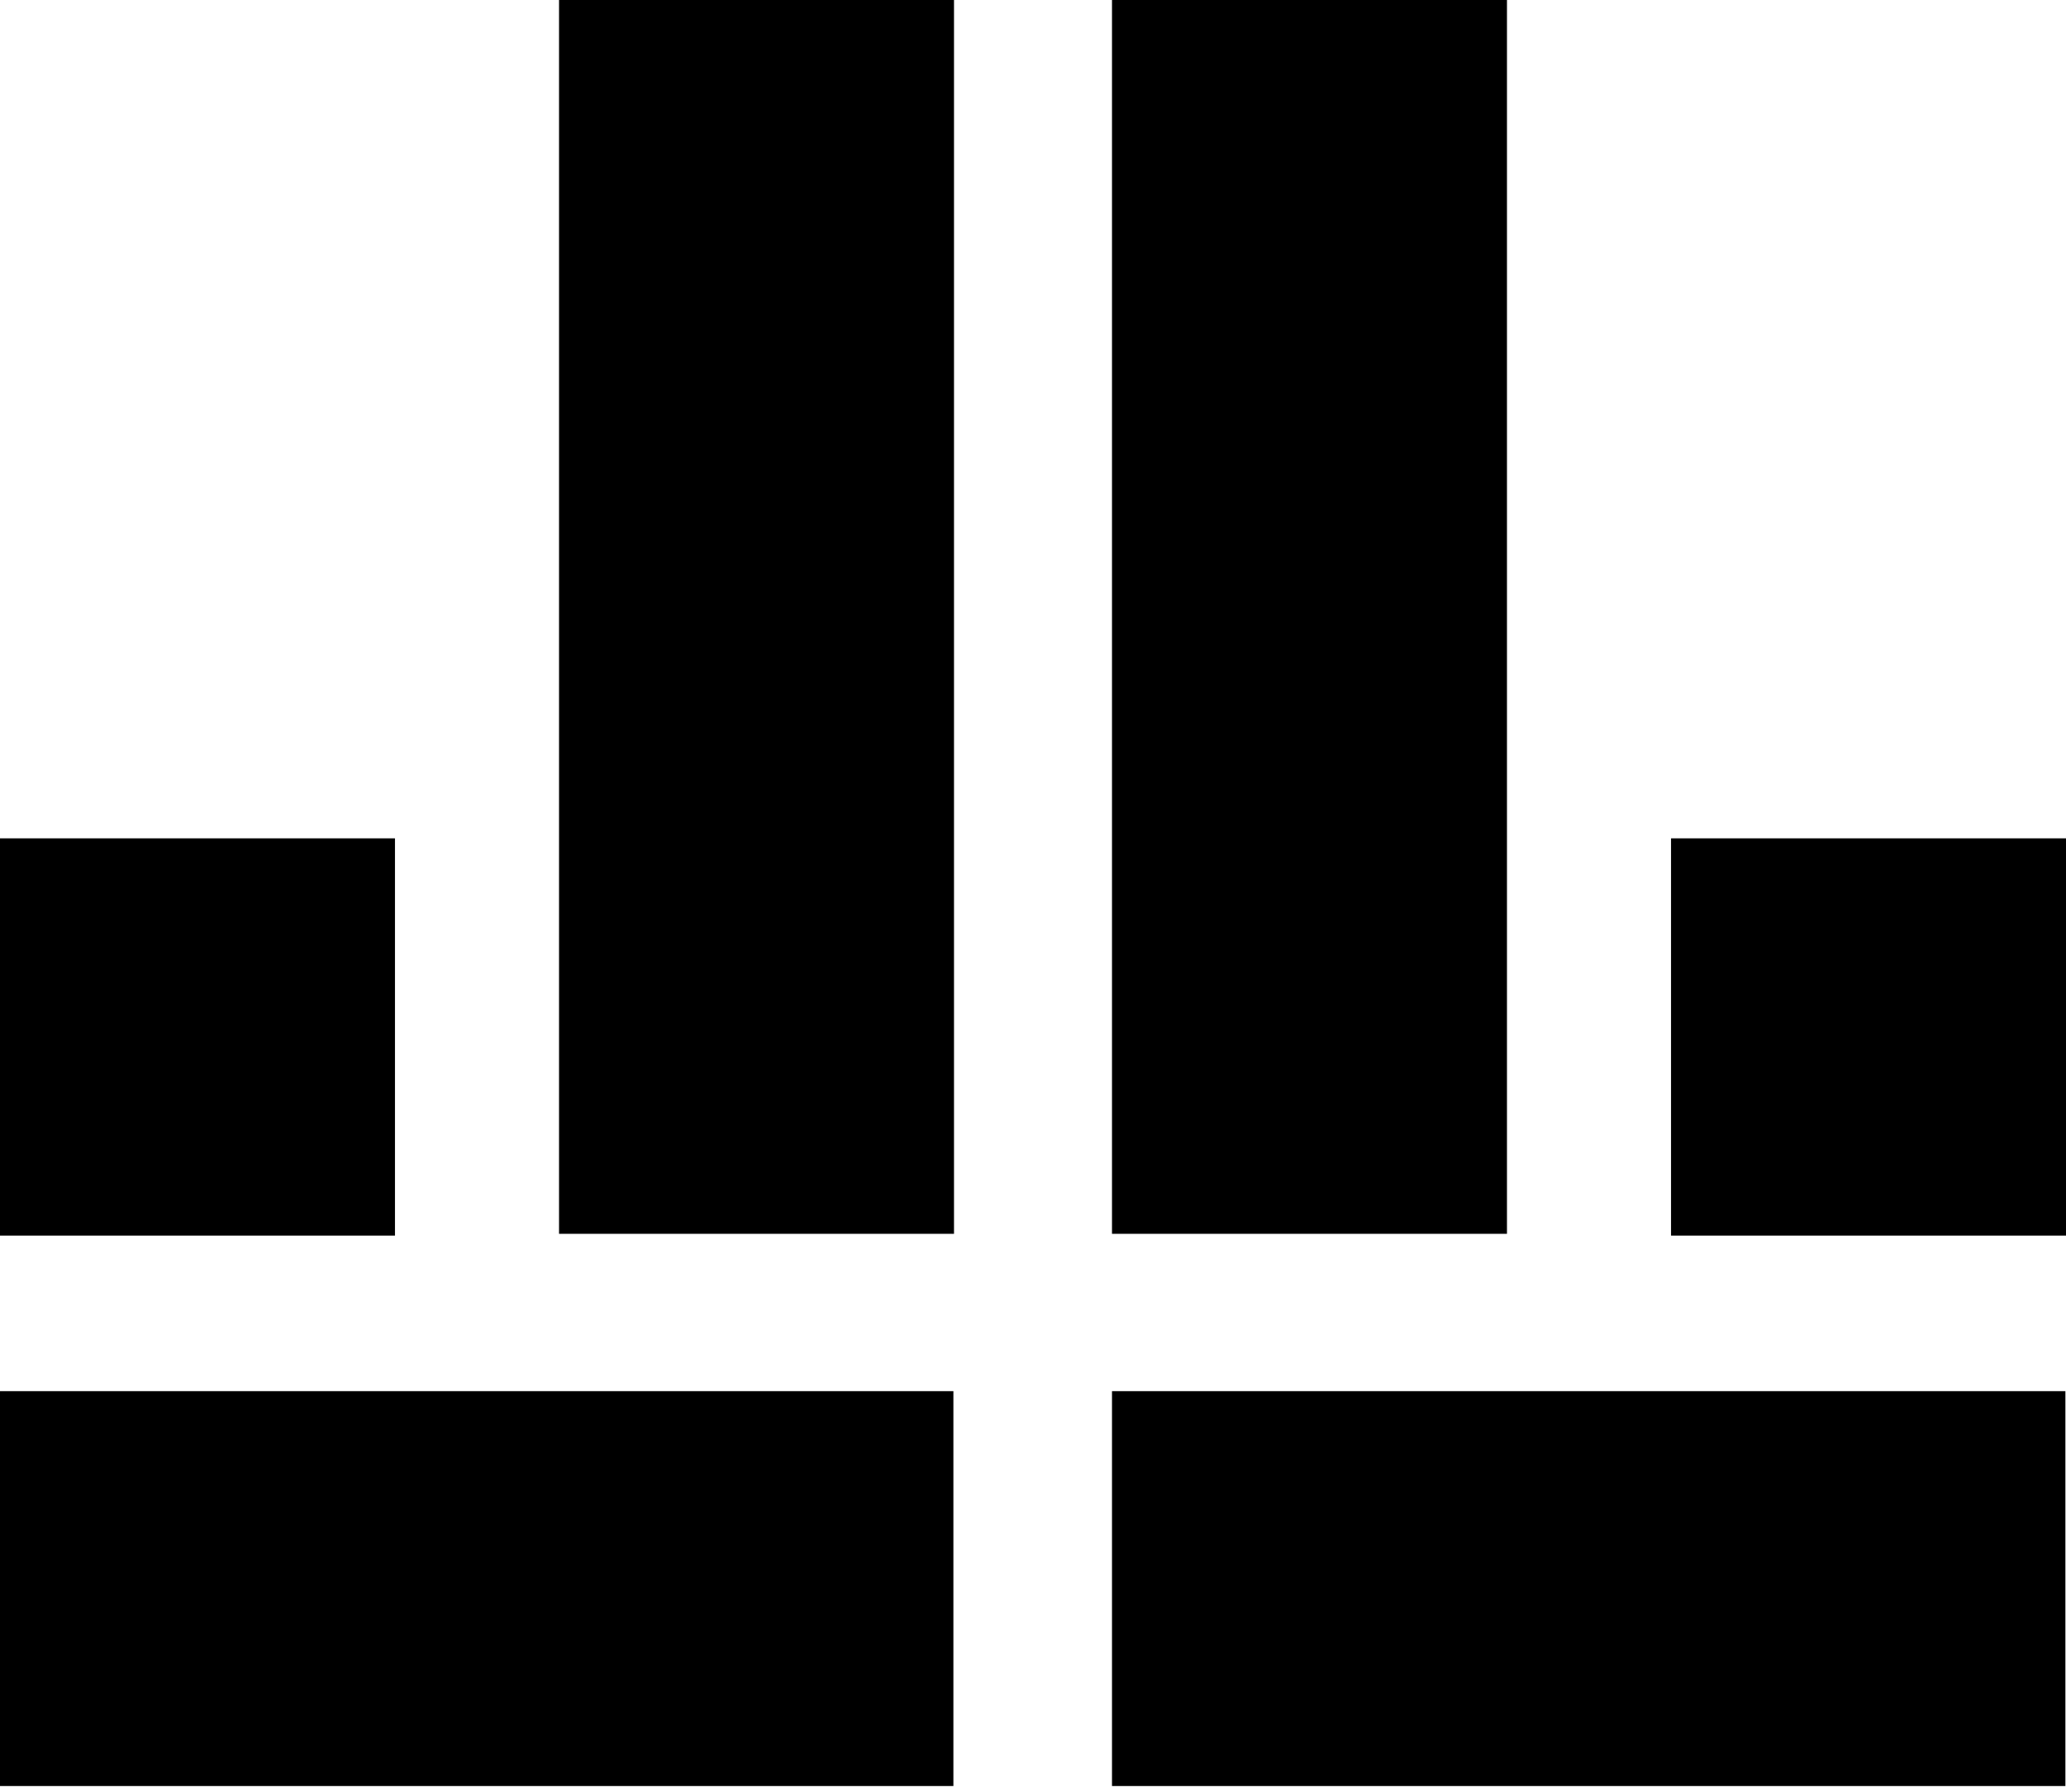 <svg id="Capa_1" data-name="Capa 1" xmlns="http://www.w3.org/2000/svg" viewBox="0 0 34 29.5"><title>Sin título-1</title><rect x="9.2" width="6.5" height="20.31"/><rect y="13.8" width="6.5" height="6.54"/><rect x="27.5" y="13.8" width="6.5" height="6.54"/><rect x="18.3" width="6.5" height="20.31"/><rect x="51.9" y="58.3" width="6.5" height="15.69" transform="translate(-40 81.3) rotate(-90)"/><rect x="33.6" y="58.3" width="6.5" height="15.69" transform="translate(-58.3 63) rotate(-90)"/></svg>